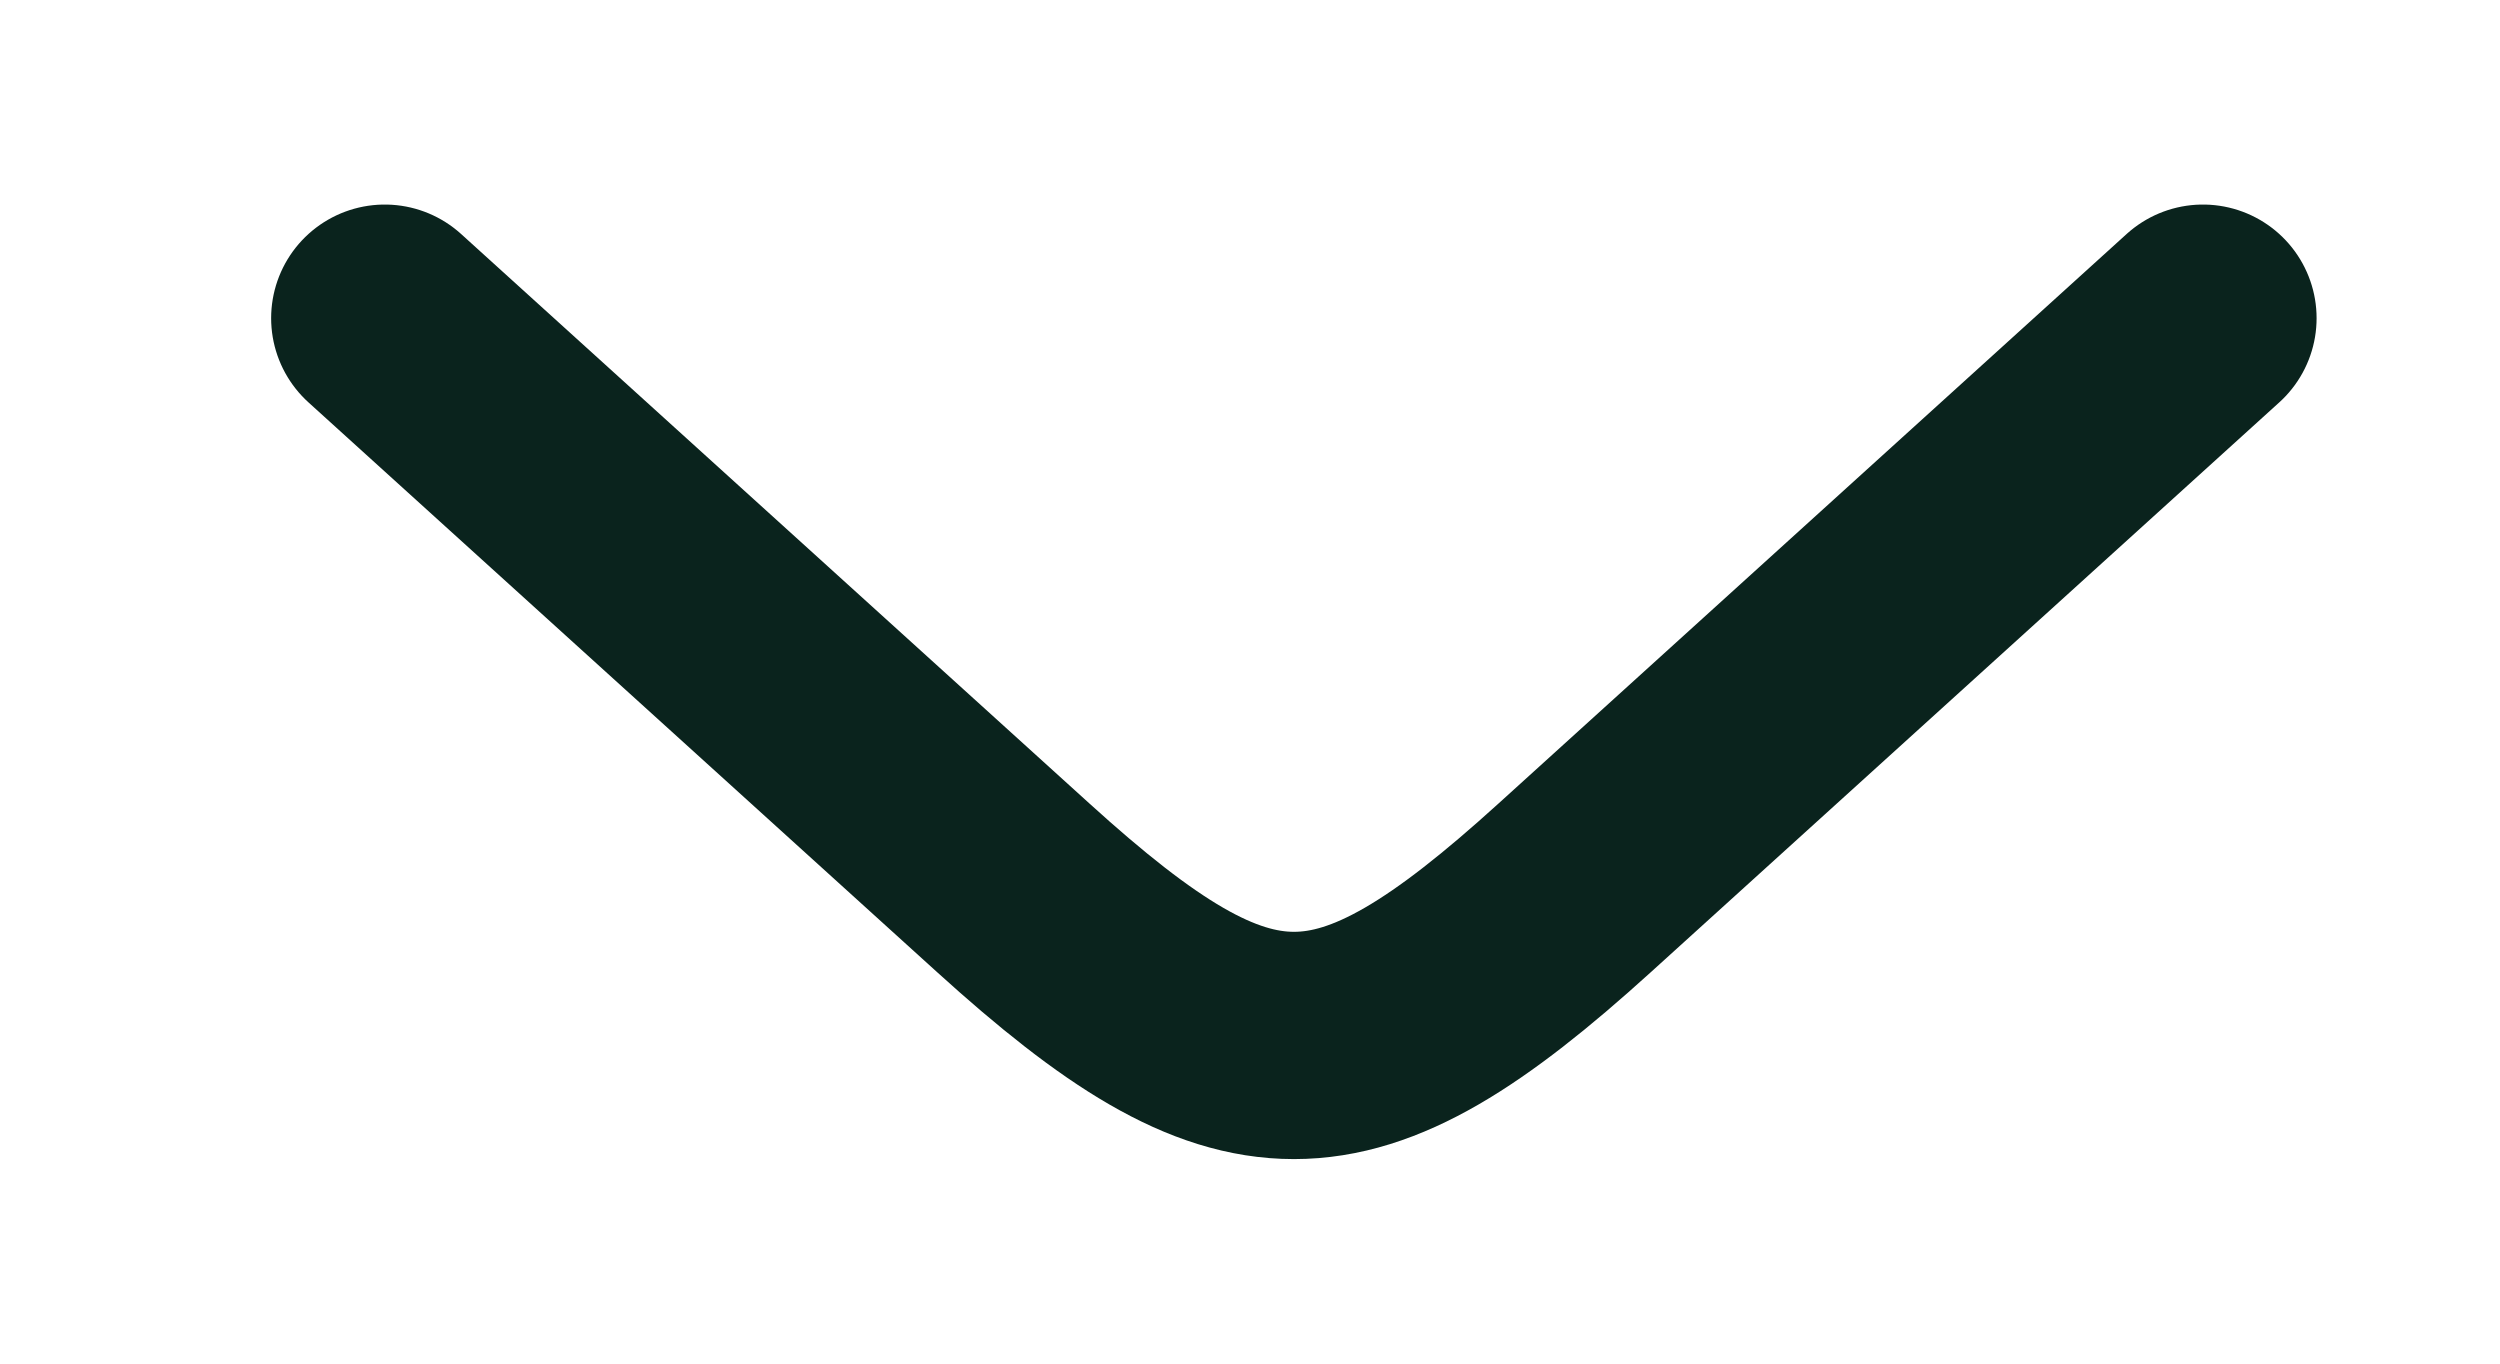 <svg width="11" height="6" viewBox="0 0 11 6" fill="none" xmlns="http://www.w3.org/2000/svg">
<path d="M1.693 1.4L4.459 3.907C5.478 4.831 5.909 4.831 6.928 3.907L9.693 1.4" stroke="#0A231D" stroke-linecap="round" stroke-linejoin="round"/>
</svg>
